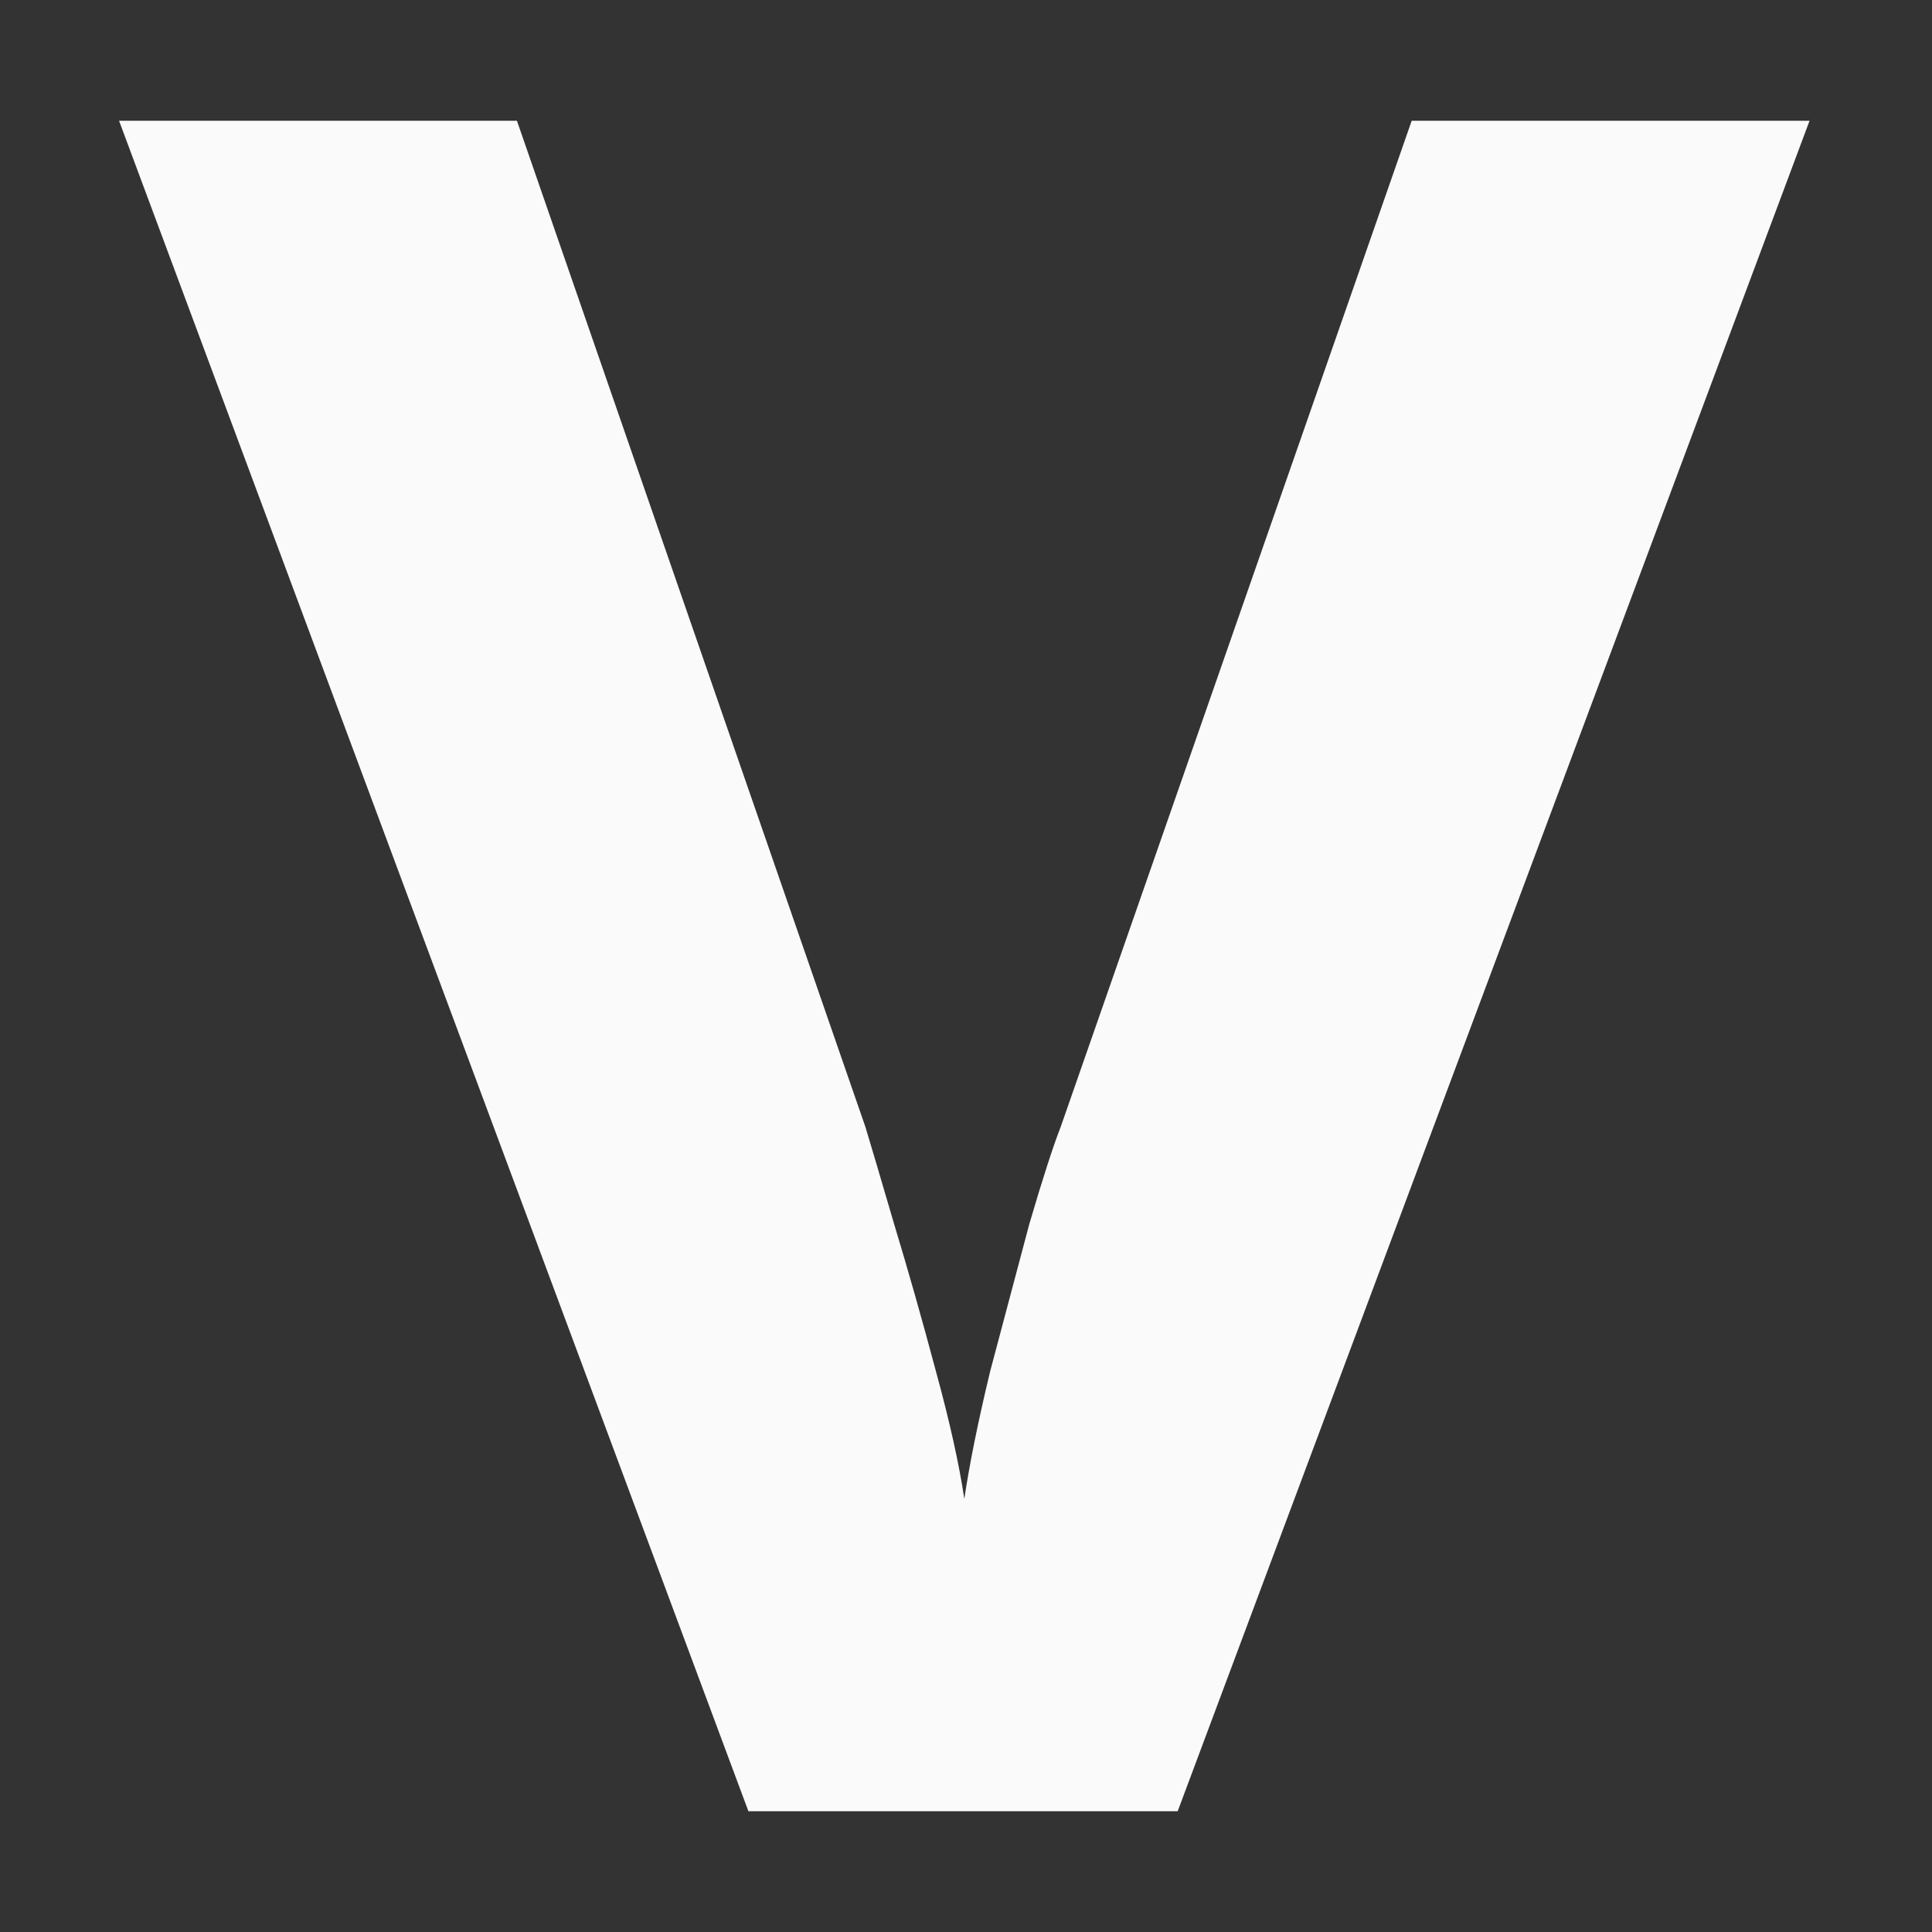 <svg viewBox="0 0 16 16" xmlns="http://www.w3.org/2000/svg"><rect x="0" y="0" width="16" height="16" fill="#333333" stroke="none"/><path d="m.986 1 5.212 14h3.555l5.233-14h-3.295l-2.907 8.333c-.057.144-.145.413-.26.805-.101.379-.208.784-.323 1.215-.101.418-.172.772-.215 1.06-.043-.288-.121-.641-.236-1.06-.115-.431-.23-.836-.345-1.215-.115-.392-.194-.661-.238-.805l-2.886-8.333z" fill="#fafafa" stroke-width=".875"/></svg>